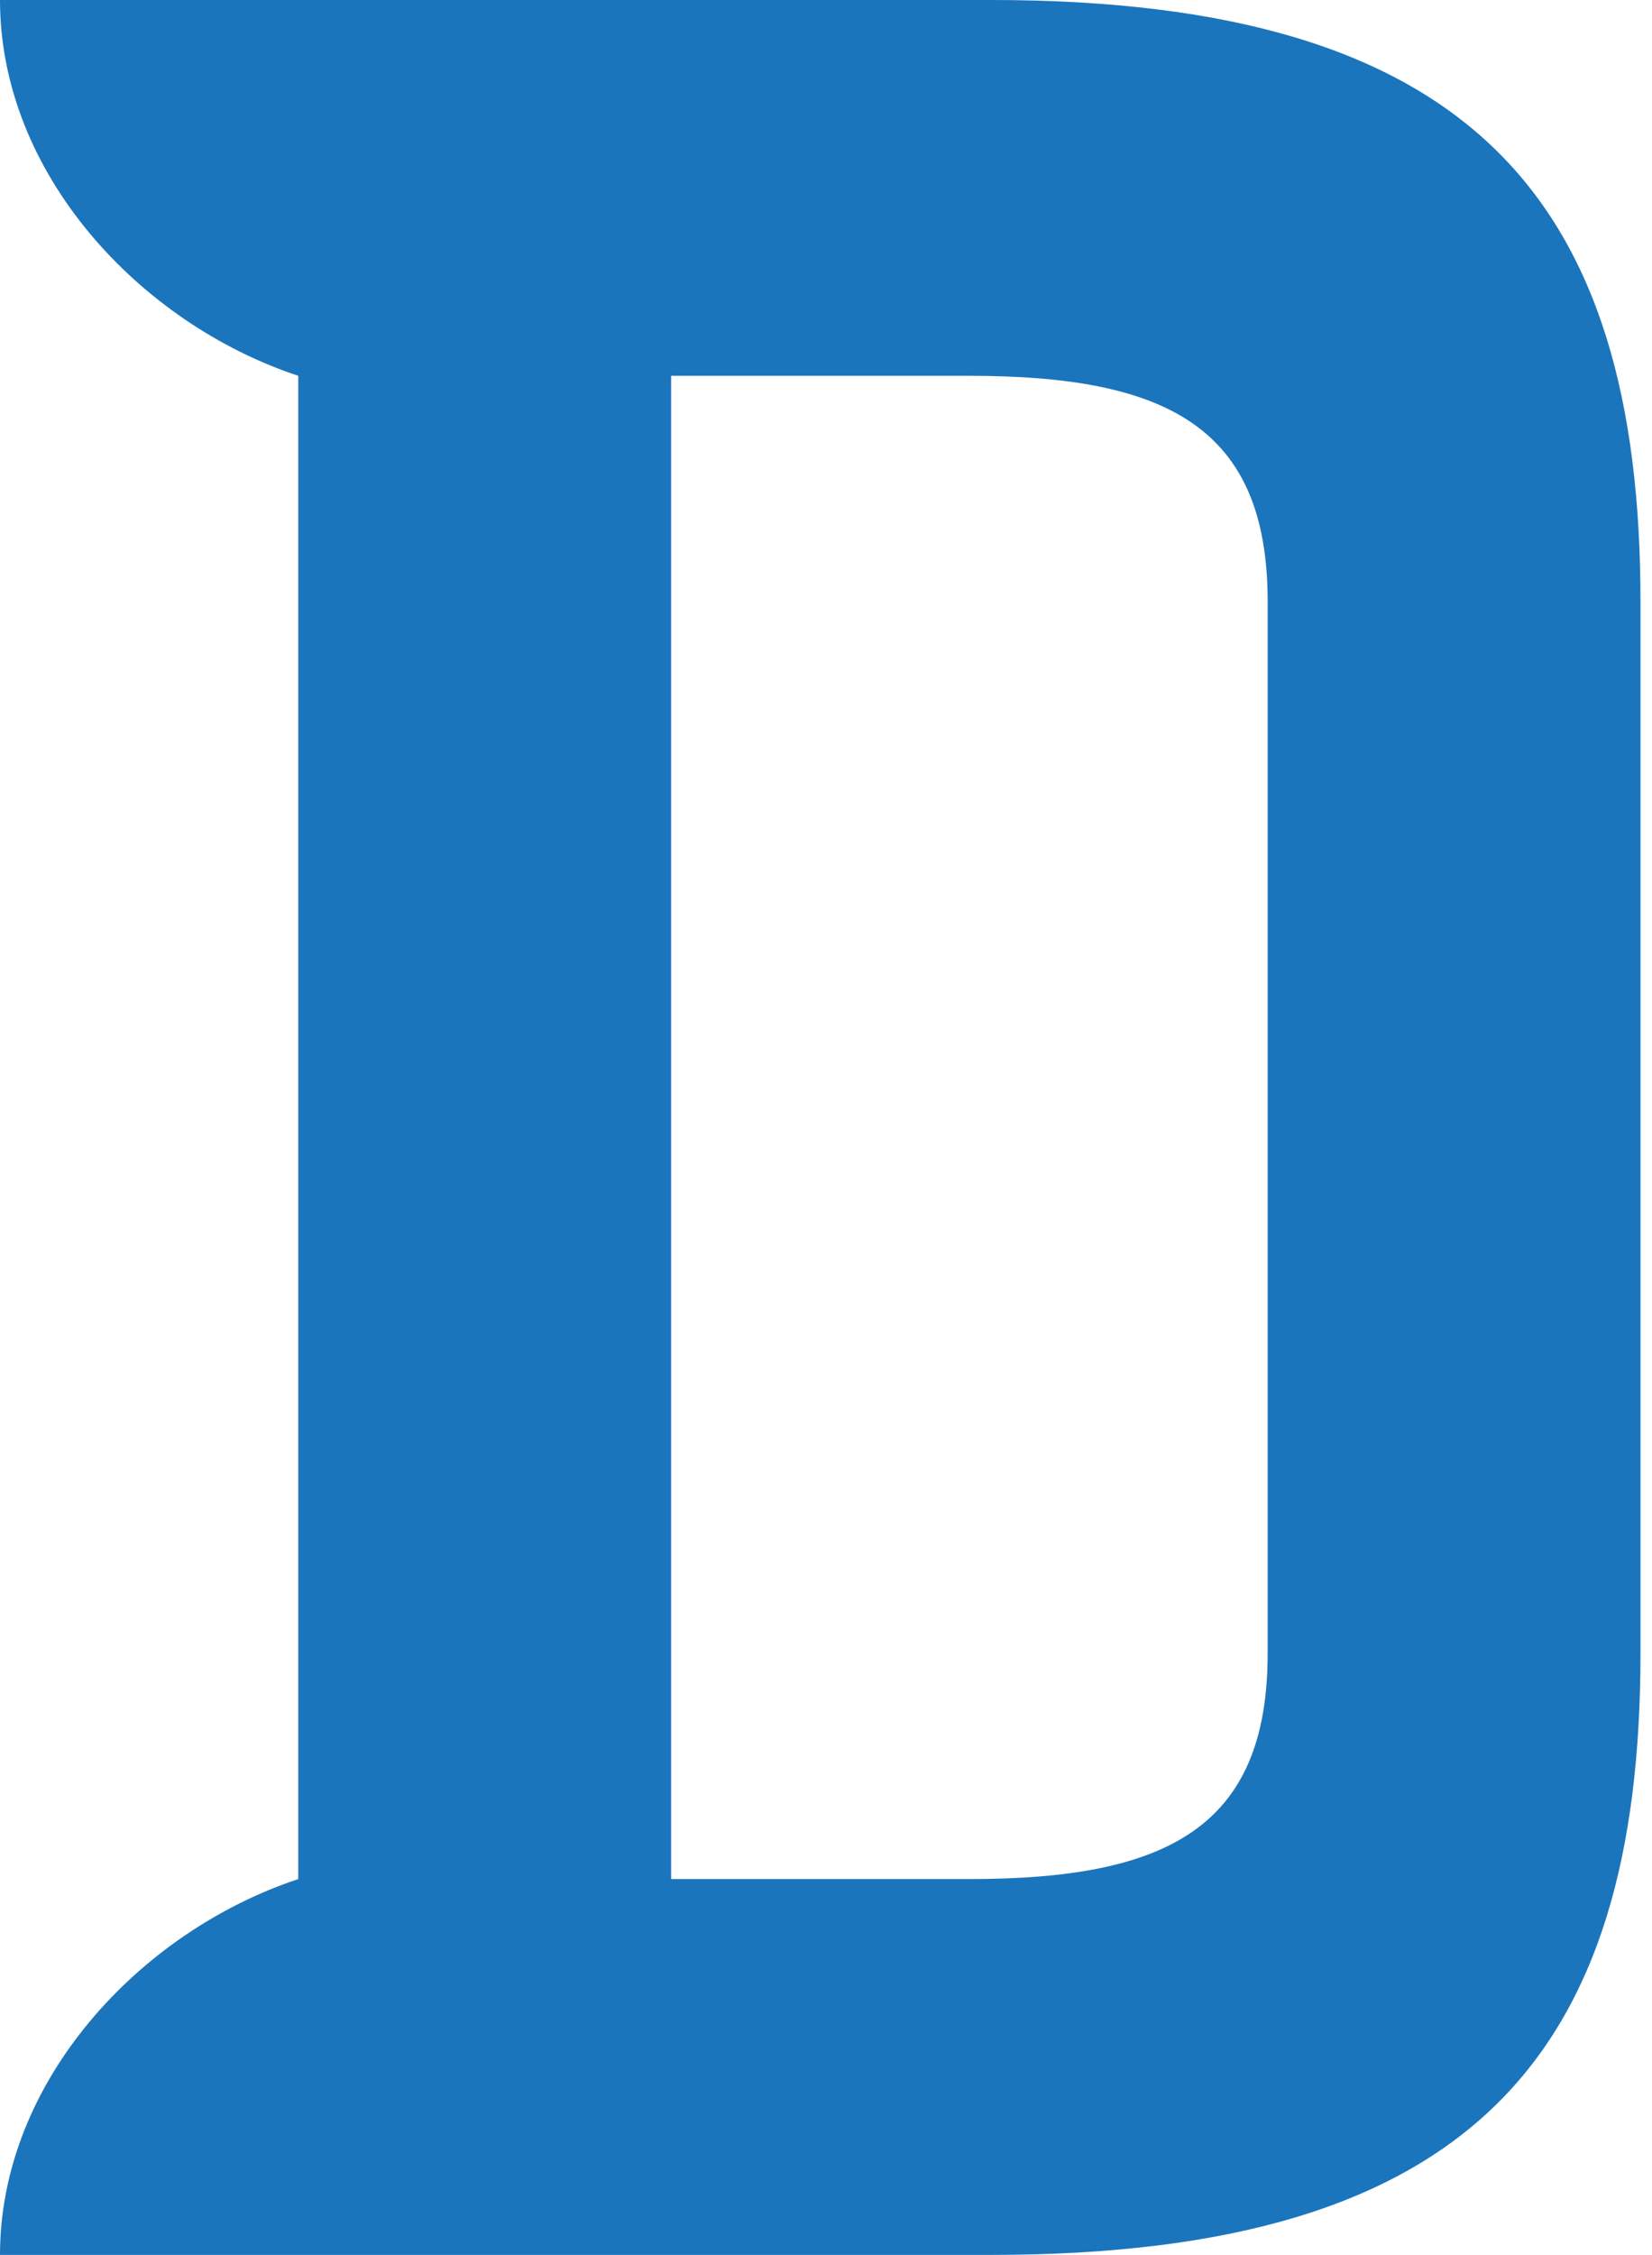 <?xml version="1.0" encoding="UTF-8"?> <svg xmlns="http://www.w3.org/2000/svg" width="129" height="176" viewBox="0 0 129 176" fill="none"> <path d="M77.397 0H0C0 13.523 10.883 25.227 23.291 29.333V146.666C10.883 150.773 0 162.477 0 176H77.397C114.796 176 128.101 160.518 128.101 129.043V46.957C128.101 15.482 114.796 0 77.397 0ZM98.987 129.066C98.987 142.654 91.109 146.666 75.696 146.666C71.533 146.666 57.861 146.666 52.405 146.666V29.333C58.775 29.333 71.533 29.333 75.696 29.333C91.109 29.333 98.987 33.346 98.987 46.933V129.066Z" fill="#1B75BC"></path> </svg> 
